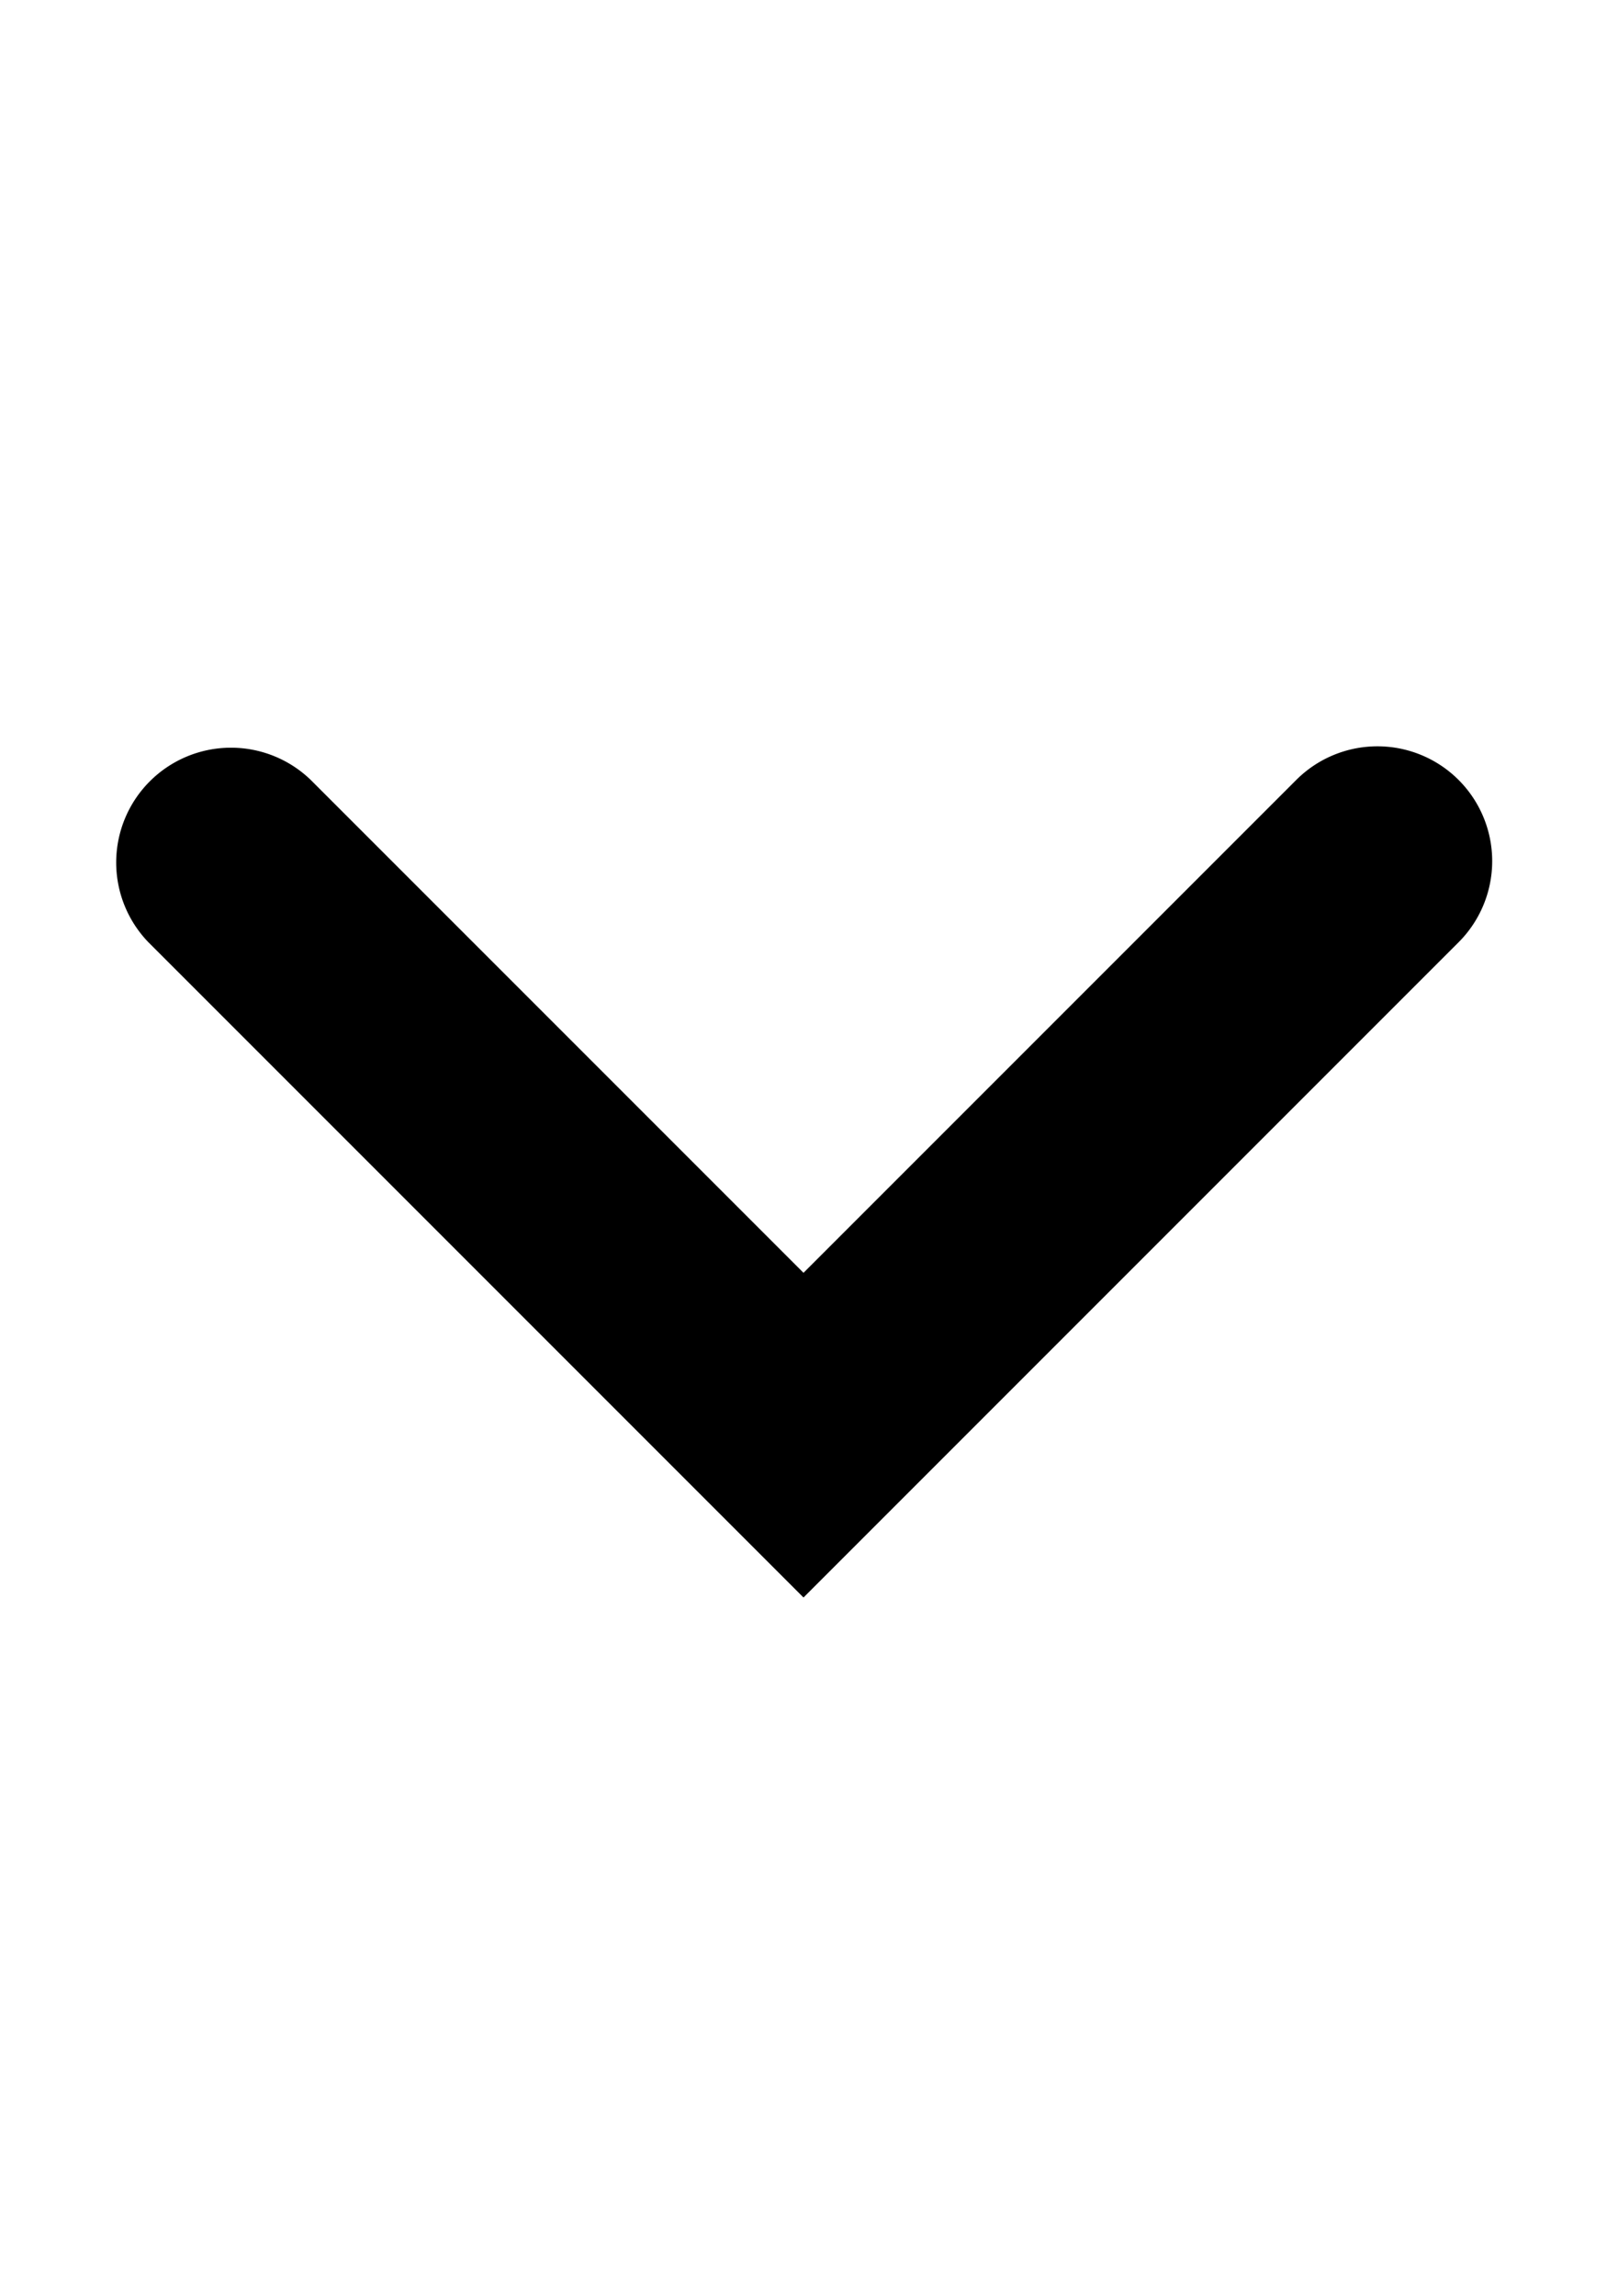 <svg xmlns="http://www.w3.org/2000/svg" viewBox="0 0 140 200"><path d="M127.07,67.93a10,10,0,0,0-14.14,0L70,110.86,27.07,67.93A10,10,0,0,0,12.93,82.07L70,139.14l57.07-57.07A10,10,0,0,0,127.07,67.93Z"/></svg>